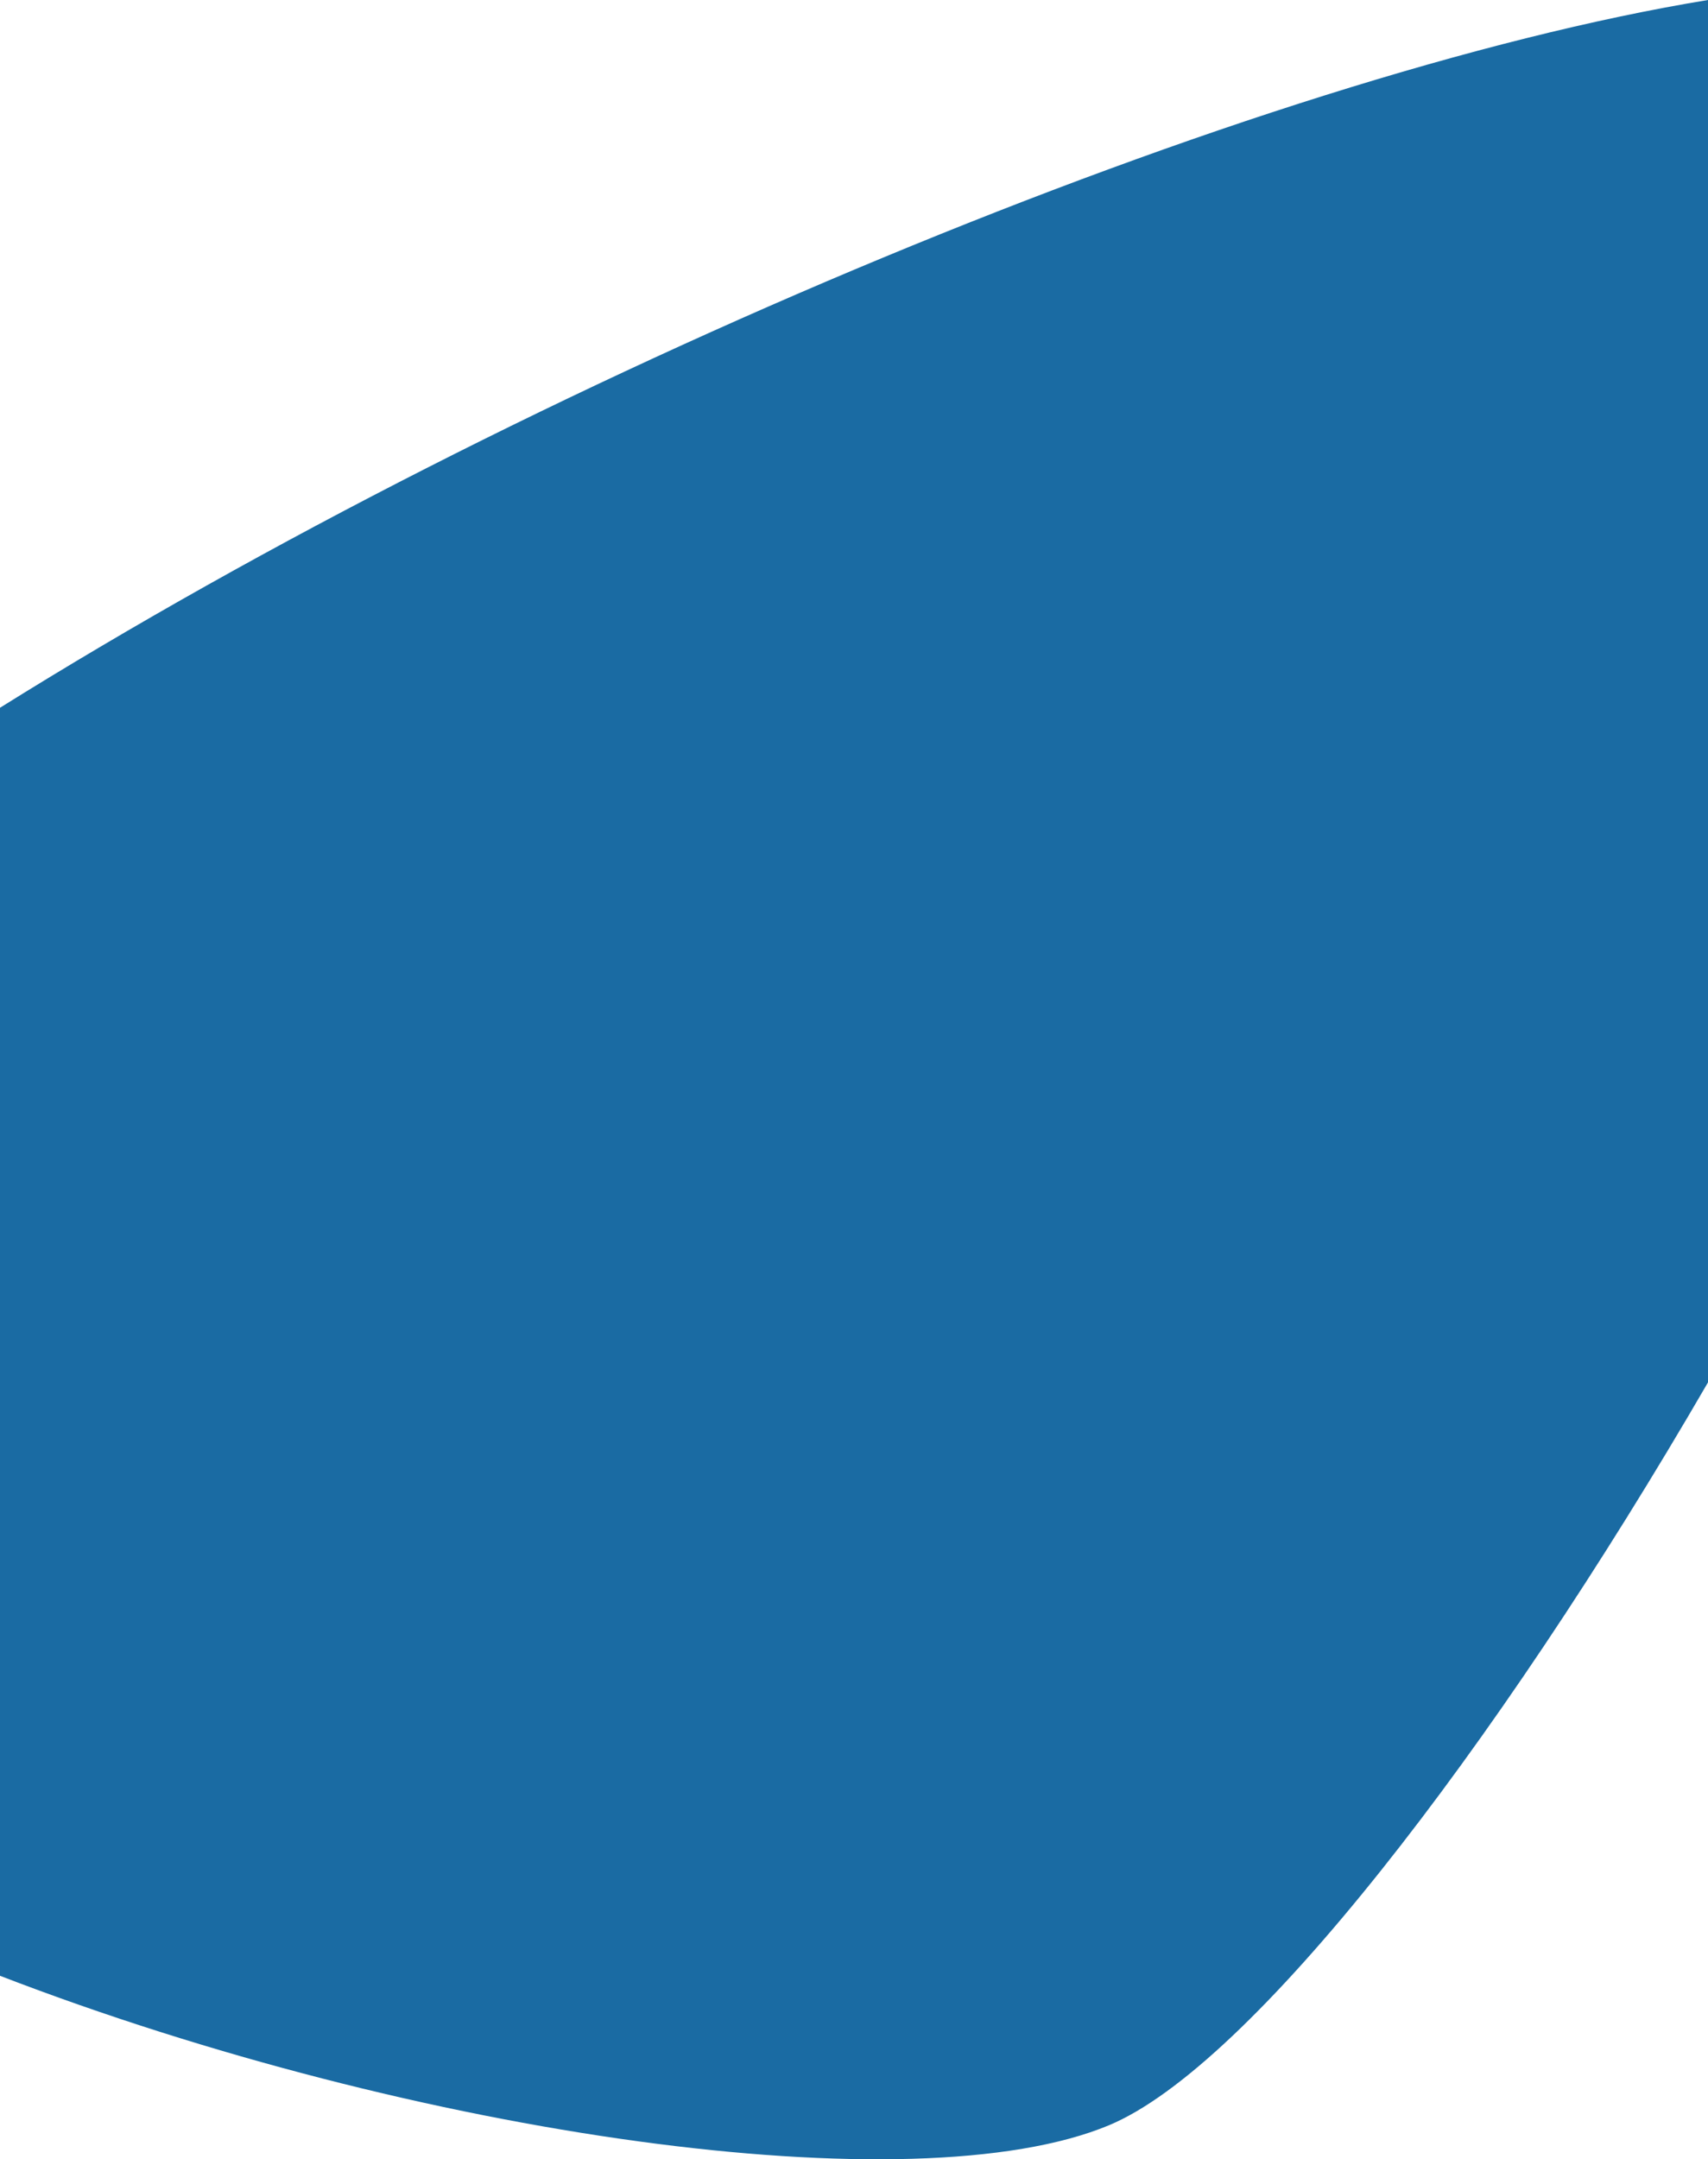 <?xml version="1.0" encoding="UTF-8"?><svg id="Calque_2" xmlns="http://www.w3.org/2000/svg" viewBox="0 0 375.32 474.32"><defs><style>.cls-1{fill:#1a6ba3;}</style></defs><g id="main"><path class="cls-1" d="M375.32,0V303.66c-47.15,81.29-100.6,150.25-131.65,163.19-42.79,17.83-151.91,2.49-243.67-32.84V155.47C116.28,82.84,276,16.27,375.32,0Z"/></g></svg>